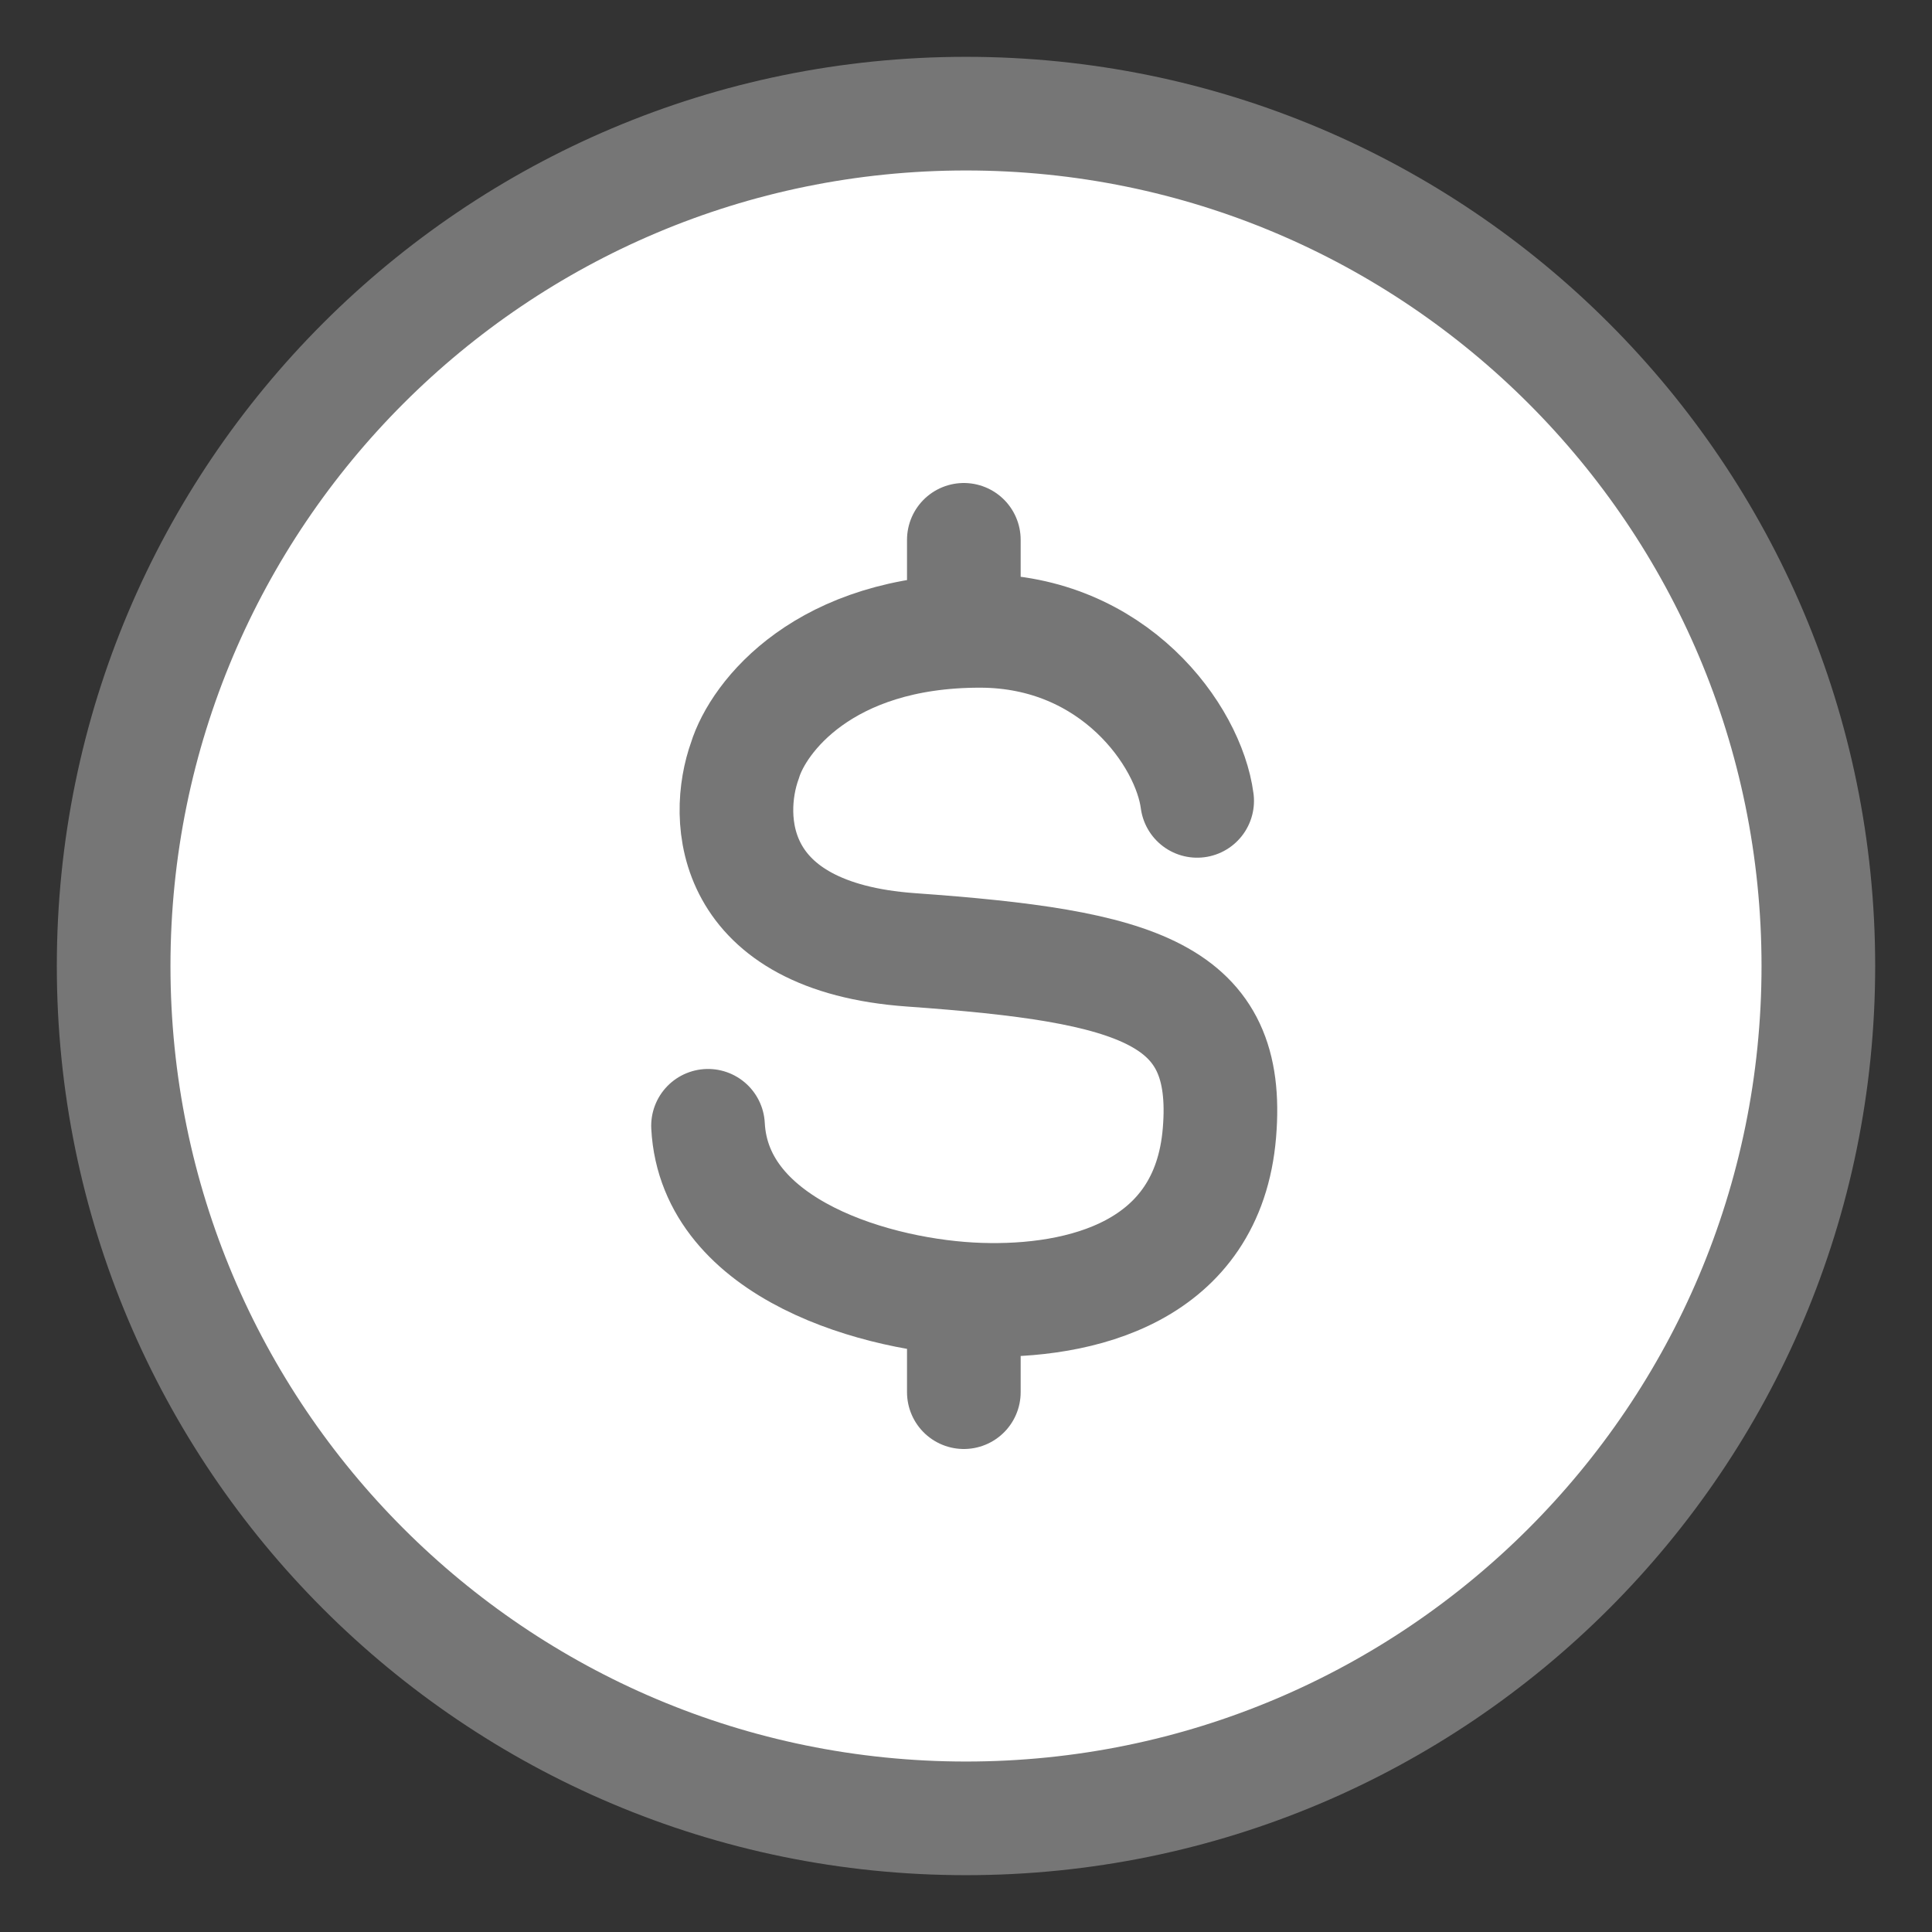 <svg width="17" height="17" viewBox="0 0 17 17" fill="none" xmlns="http://www.w3.org/2000/svg">
<rect x="0" y="0" width="17" height="17" fill="#333333" stroke="none"/>
<path d="M16 8.5C16 12.642 12.642 16 8.5 16C4.358 16 1 12.642 1 8.5C1 4.358 4.358 1 8.5 1C12.642 1 16 4.358 16 8.5Z" fill="white" stroke="#767676"/>
<path d="M10.534 7.047C10.459 6.475 9.803 5.551 8.622 5.551C7.249 5.551 6.672 6.311 6.555 6.691C6.372 7.199 6.409 8.244 8.017 8.358C10.027 8.501 10.833 8.738 10.73 9.968C10.628 11.199 9.507 11.465 8.622 11.436C7.736 11.408 6.287 11.001 6.23 9.906M8.481 4.75V5.554M8.481 11.429V12.25" stroke="#767676" stroke-linecap="round"/>
</svg>
